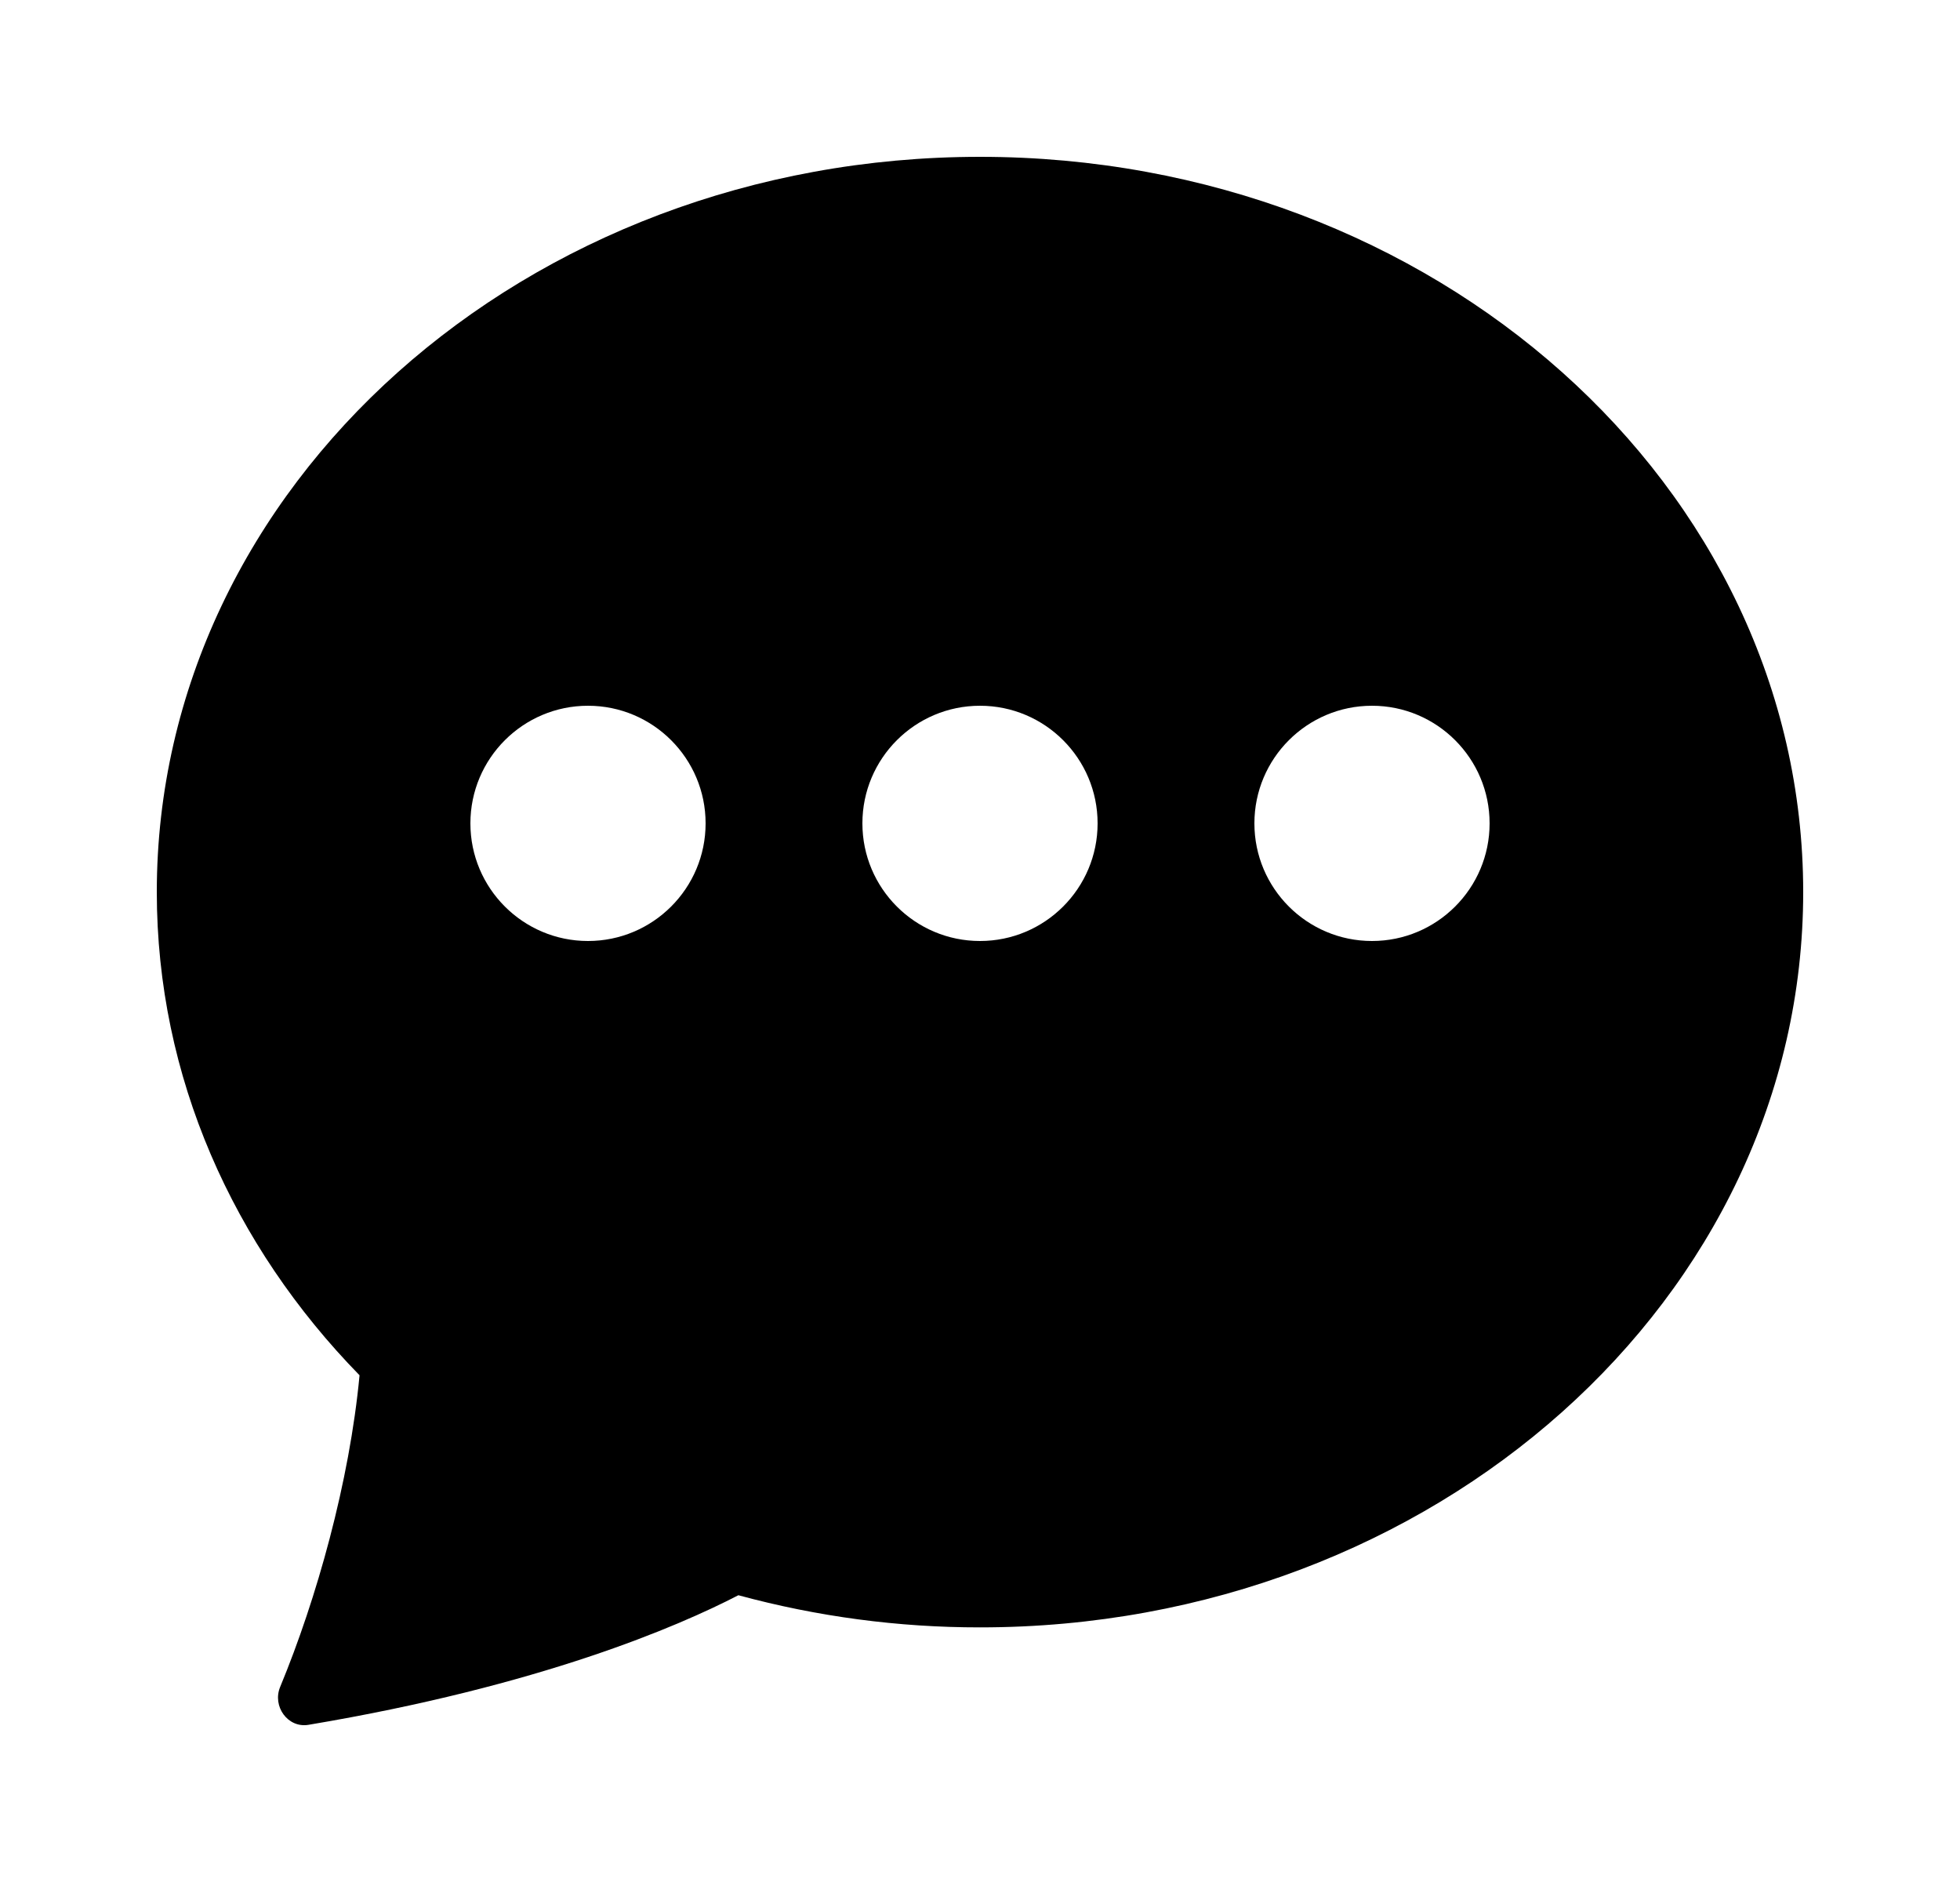 <svg width="25" height="24" viewBox="0 0 25 24" fill="none" xmlns="http://www.w3.org/2000/svg">
    <path fill-rule="evenodd" clip-rule="evenodd"
        d="M23 11.376C23 16.555 18.299 20.753 12.5 20.753C11.46 20.754 10.424 20.616 9.418 20.343C8.653 20.739 6.893 21.5 3.932 21.996C3.671 22.038 3.47 21.76 3.574 21.511C4.038 20.391 4.458 18.899 4.586 17.538C2.975 15.89 2 13.734 2 11.376C2 6.198 6.701 2 12.5 2C18.299 2 23 6.198 23 11.376ZM17.5 12C18.328 12 19 11.328 19 10.5C19 9.672 18.328 9 17.5 9C16.672 9 16 9.672 16 10.5C16 11.328 16.672 12 17.5 12ZM14 10.5C14 11.328 13.328 12 12.5 12C11.672 12 11 11.328 11 10.5C11 9.672 11.672 9 12.5 9C13.328 9 14 9.672 14 10.5ZM7.5 12C8.328 12 9 11.328 9 10.5C9 9.672 8.328 9 7.5 9C6.672 9 6 9.672 6 10.5C6 11.328 6.672 12 7.5 12Z"
        fill="black" />
</svg>
